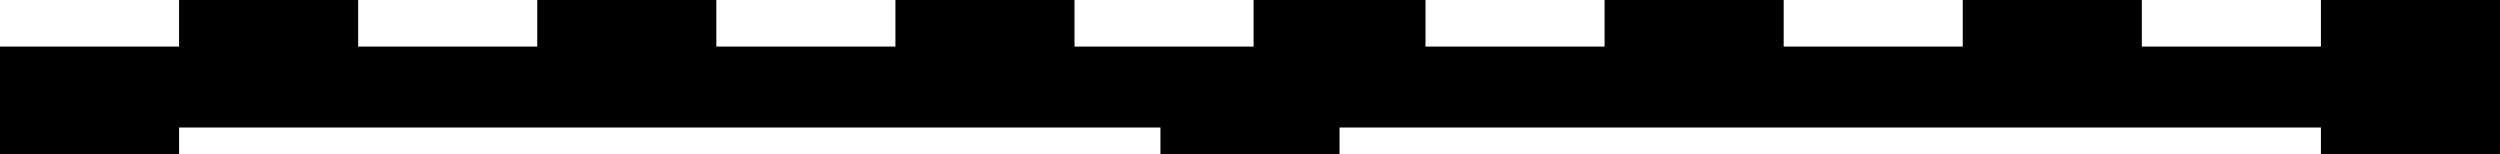 <?xml version="1.0" encoding="utf-8"?>
<!-- Generator: Fusion 360, Shaper Origin Export Add-In, Version 1.8.0  -->
<svg xmlns="http://www.w3.org/2000/svg" xmlns:xlink="http://www.w3.org/1999/xlink" xmlns:shaper="http://www.shapertools.com/namespaces/shaper" shaper:fusionaddin="version:1.8.0" width="27.92cm" height="1.723cm" version="1.1" x="0cm" y="0cm" viewBox="0 0 27.92 1.723" enable-background="new 0 0 27.92 1.723" xml:space="preserve"><path d="M-11.96,0.342 L-13.96,0.342 -13.96,-0.862 -11.96,-0.862 -11.96,-0.562 -1,-0.562 -1,-0.862 1,-0.862 1,-0.562 11.96,-0.562 11.96,-0.862 13.96,-0.862 13.96,0.862 11.96,0.862 11.96,0.342 9.96,0.342 9.96,0.862 7.96,0.862 7.96,0.342 5.96,0.342 5.96,0.862 3.96,0.862 3.96,0.342 1.96,0.342 1.96,0.862 0.04,0.862 0.04,0.342 -1.96,0.342 -1.96,0.862 -3.96,0.862 -3.96,0.342 -5.96,0.342 -5.96,0.862 -7.96,0.862 -7.96,0.342 -9.96,0.342 -9.96,0.862 -11.96,0.862 -11.96,0.342z" transform="matrix(1,0,0,-1,13.96,0.862)" fill="rgb(0,0,0)" stroke-linecap="round" stroke-linejoin="round" /></svg>
